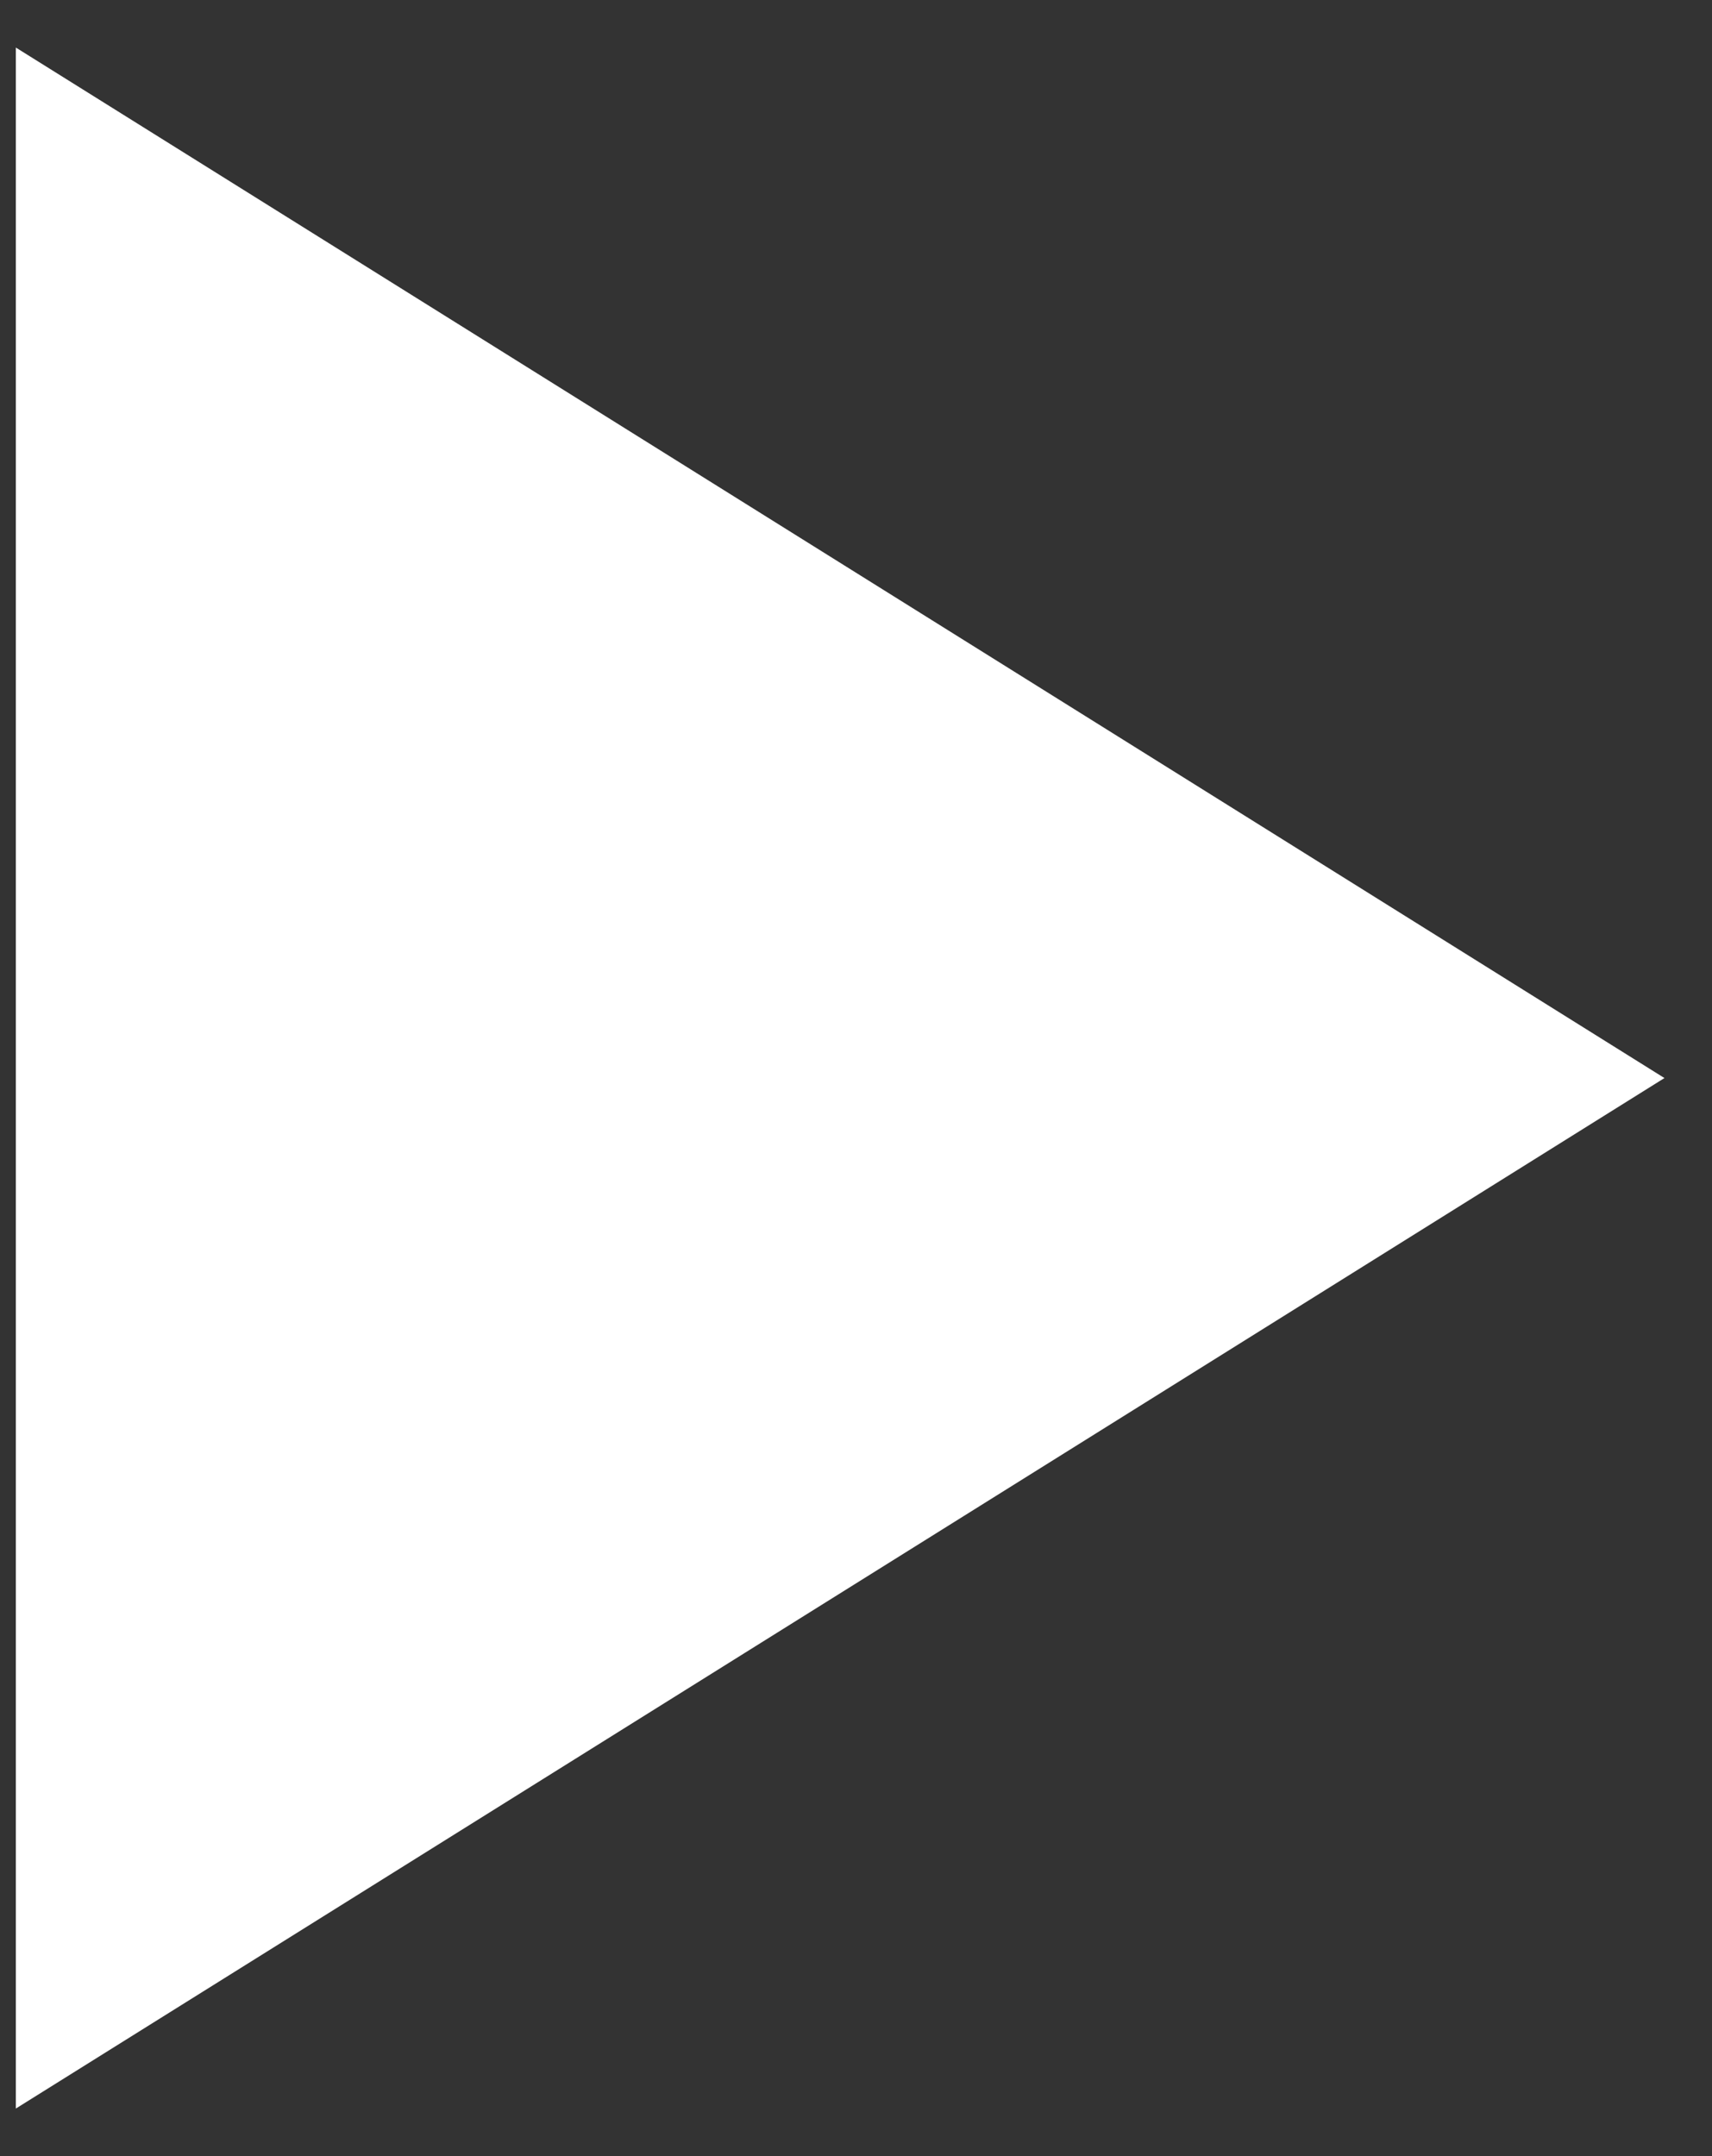 <?xml version="1.0" encoding="UTF-8"?>
<svg width="27px" height="34px" viewBox="0 0 27 34" version="1.1" xmlns="http://www.w3.org/2000/svg" xmlns:xlink="http://www.w3.org/1999/xlink">
    <rect x="0" y="0" width="27" height="34" fill="#333333" stroke="none"/>
    <title>Triangle</title>
    <g id="Desktop" stroke="none" stroke-width="1" fill="none" fill-rule="evenodd">
        <g id="Video-Overlay" transform="translate(-840, -515)" fill="#FFFFFF">
            <g id="Button-/-Play" transform="translate(809, 491)">
                <polygon id="Triangle" transform="translate(44.25, 41) rotate(-270) translate(-44.25, -41) " points="44.25 28 60.5 54 28 54"></polygon>
            </g>
        </g>
    </g>
</svg>
